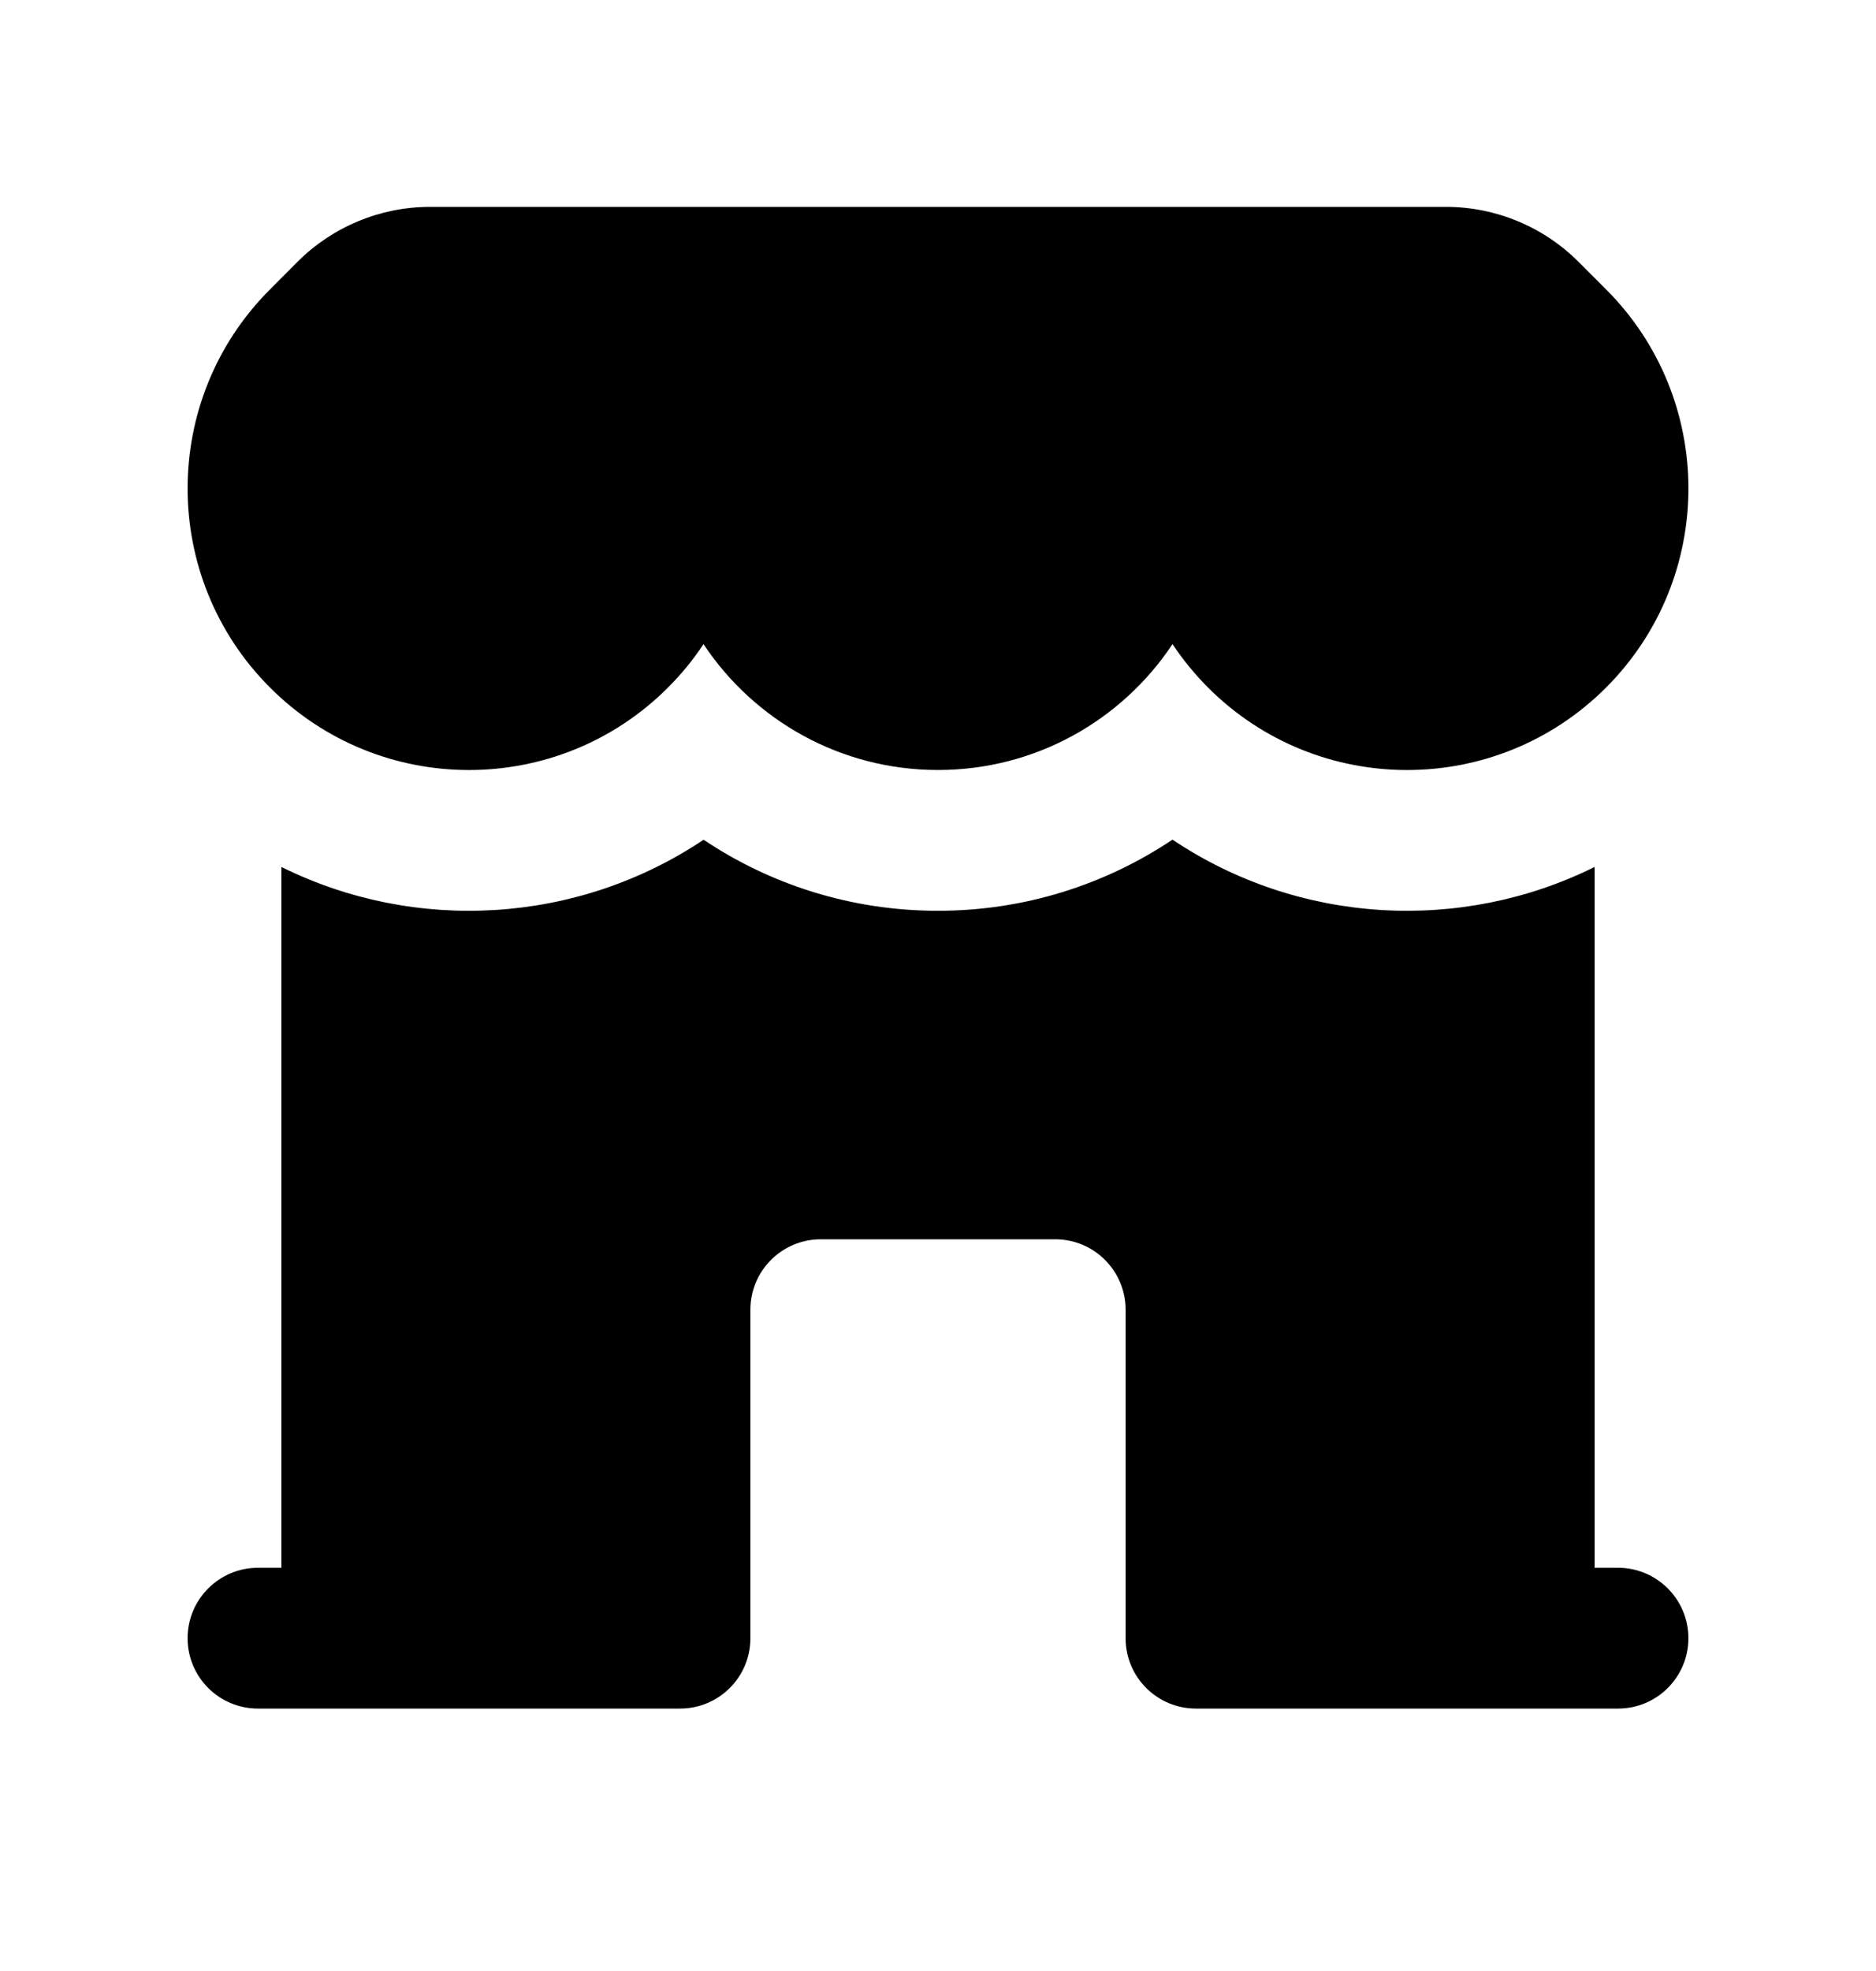 <svg width="20" height="21" viewBox="0 0 20 21" fill="none" xmlns="http://www.w3.org/2000/svg">
<path d="M2.879 7.326C4.05 8.497 5.95 8.497 7.121 7.326C7.265 7.182 7.392 7.027 7.5 6.863C8.038 7.672 8.957 8.204 10 8.204C11.043 8.204 11.963 7.671 12.5 6.863C12.609 7.026 12.735 7.181 12.879 7.326C14.051 8.497 15.95 8.497 17.122 7.326C18.293 6.154 18.293 4.254 17.122 3.083L16.829 2.79C16.454 2.415 15.945 2.204 15.415 2.204H4.586C4.055 2.204 3.546 2.415 3.171 2.79L2.879 3.083C1.707 4.254 1.707 6.154 2.879 7.326Z" fill="black"/>
<path d="M3 9.237C4.428 9.945 6.154 9.848 7.501 8.947C8.215 9.425 9.075 9.704 10 9.704C10.925 9.704 11.785 9.424 12.5 8.946C13.846 9.848 15.572 9.945 17 9.237V16.704H17.25C17.664 16.704 18 17.04 18 17.454C18 17.869 17.664 18.204 17.25 18.204H12.75C12.336 18.204 12 17.869 12 17.454V13.954C12 13.54 11.664 13.204 11.25 13.204H8.75C8.336 13.204 8 13.54 8 13.954V17.454C8 17.869 7.664 18.204 7.25 18.204H2.75C2.336 18.204 2 17.869 2 17.454C2 17.04 2.336 16.704 2.75 16.704H3V9.237Z" fill="black"/>
</svg>
